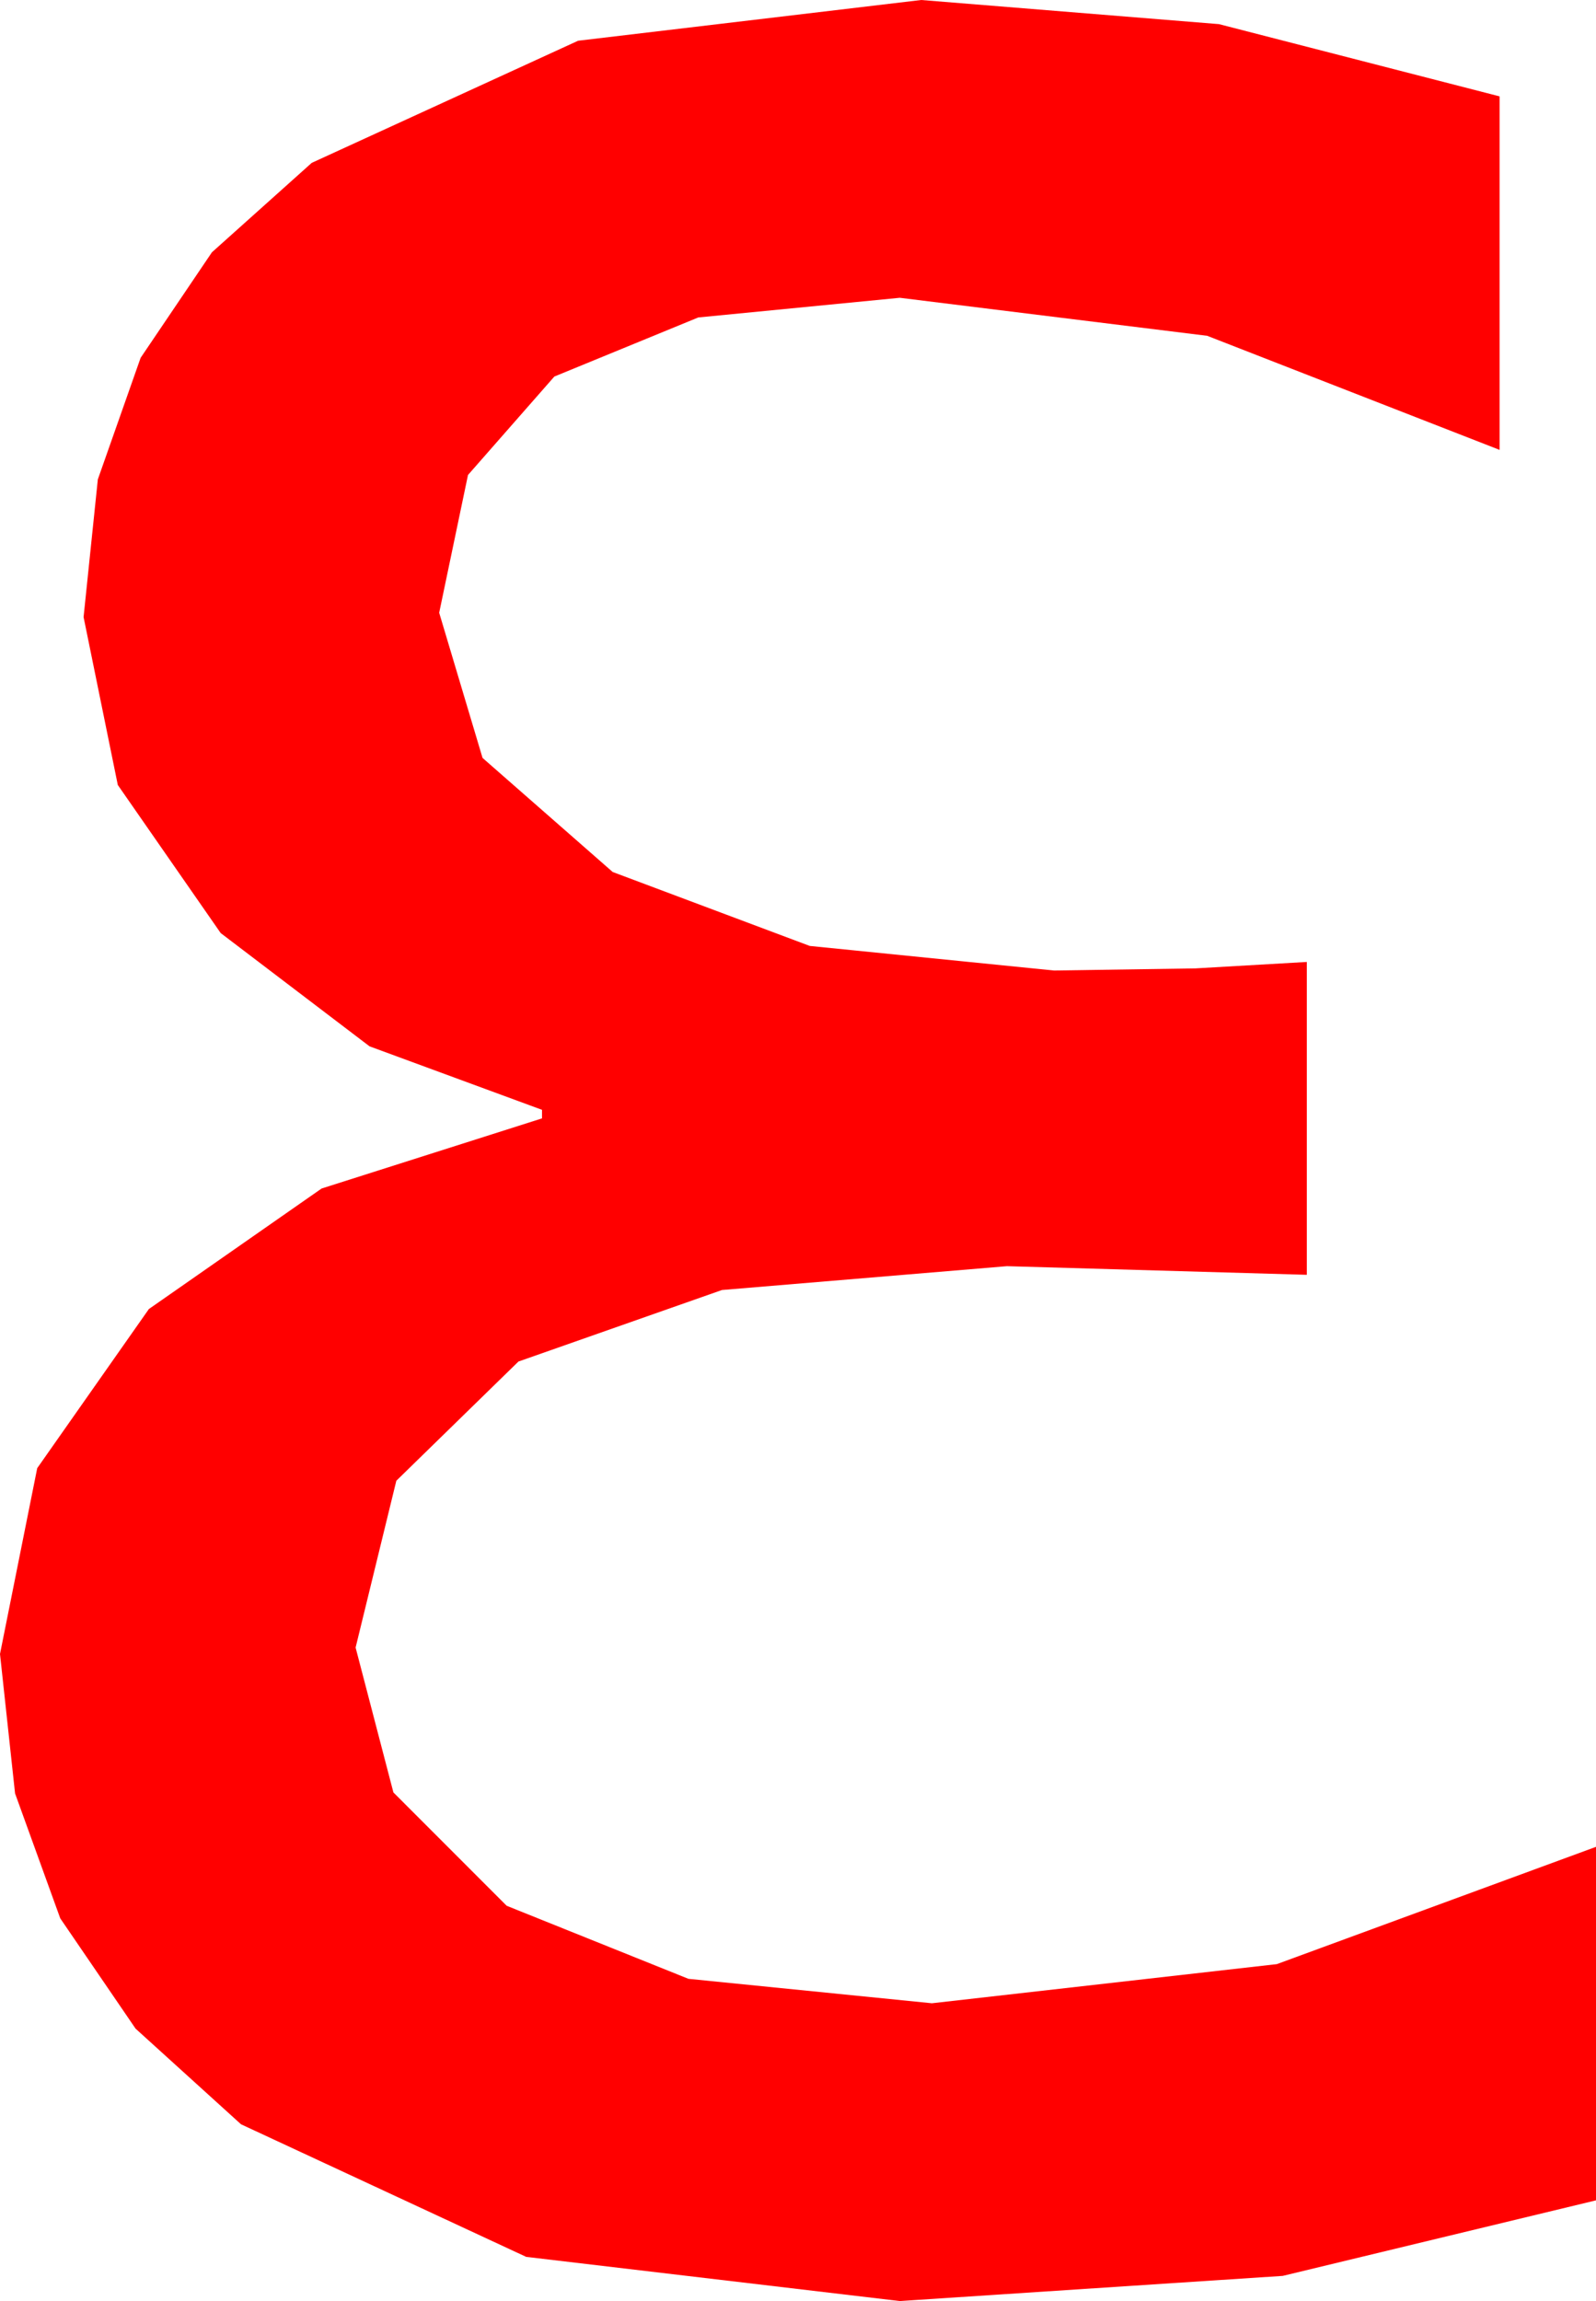 <?xml version="1.0" encoding="utf-8"?>
<!DOCTYPE svg PUBLIC "-//W3C//DTD SVG 1.1//EN" "http://www.w3.org/Graphics/SVG/1.1/DTD/svg11.dtd">
<svg width="21.826" height="31.465" xmlns="http://www.w3.org/2000/svg" xmlns:xlink="http://www.w3.org/1999/xlink" xmlns:xml="http://www.w3.org/XML/1998/namespace" version="1.1">
  <g>
    <g>
      <path style="fill:#FF0000;fill-opacity:1" d="M12.598,0L16.67,0.33 20.508,1.318 20.508,6.152 16.509,4.592 12.305,4.072 9.549,4.341 7.581,5.149 6.4,6.495 6.006,8.379 6.599,10.364 8.379,11.924 11.074,12.935 14.414,13.271 16.348,13.242 17.871,13.154 17.871,17.432 13.77,17.314 9.873,17.64 7.09,18.618 5.42,20.248 4.863,22.529 5.38,24.51 6.929,26.06 9.415,27.059 12.744,27.393 17.461,26.858 21.826,25.254 21.826,30.088 17.542,31.121 12.305,31.465 7.196,30.861 3.296,29.048 1.854,27.74 0.824,26.232 0.206,24.524 0,22.617 0.509,20.076 2.036,17.9 4.398,16.252 7.412,15.293 7.412,15.176 5.054,14.308 3.018,12.759 1.611,10.734 1.143,8.438 1.338,6.555 1.923,4.893 2.898,3.45 4.263,2.227 7.906,0.557 12.598,0z" />
    </g>
  </g>
</svg>